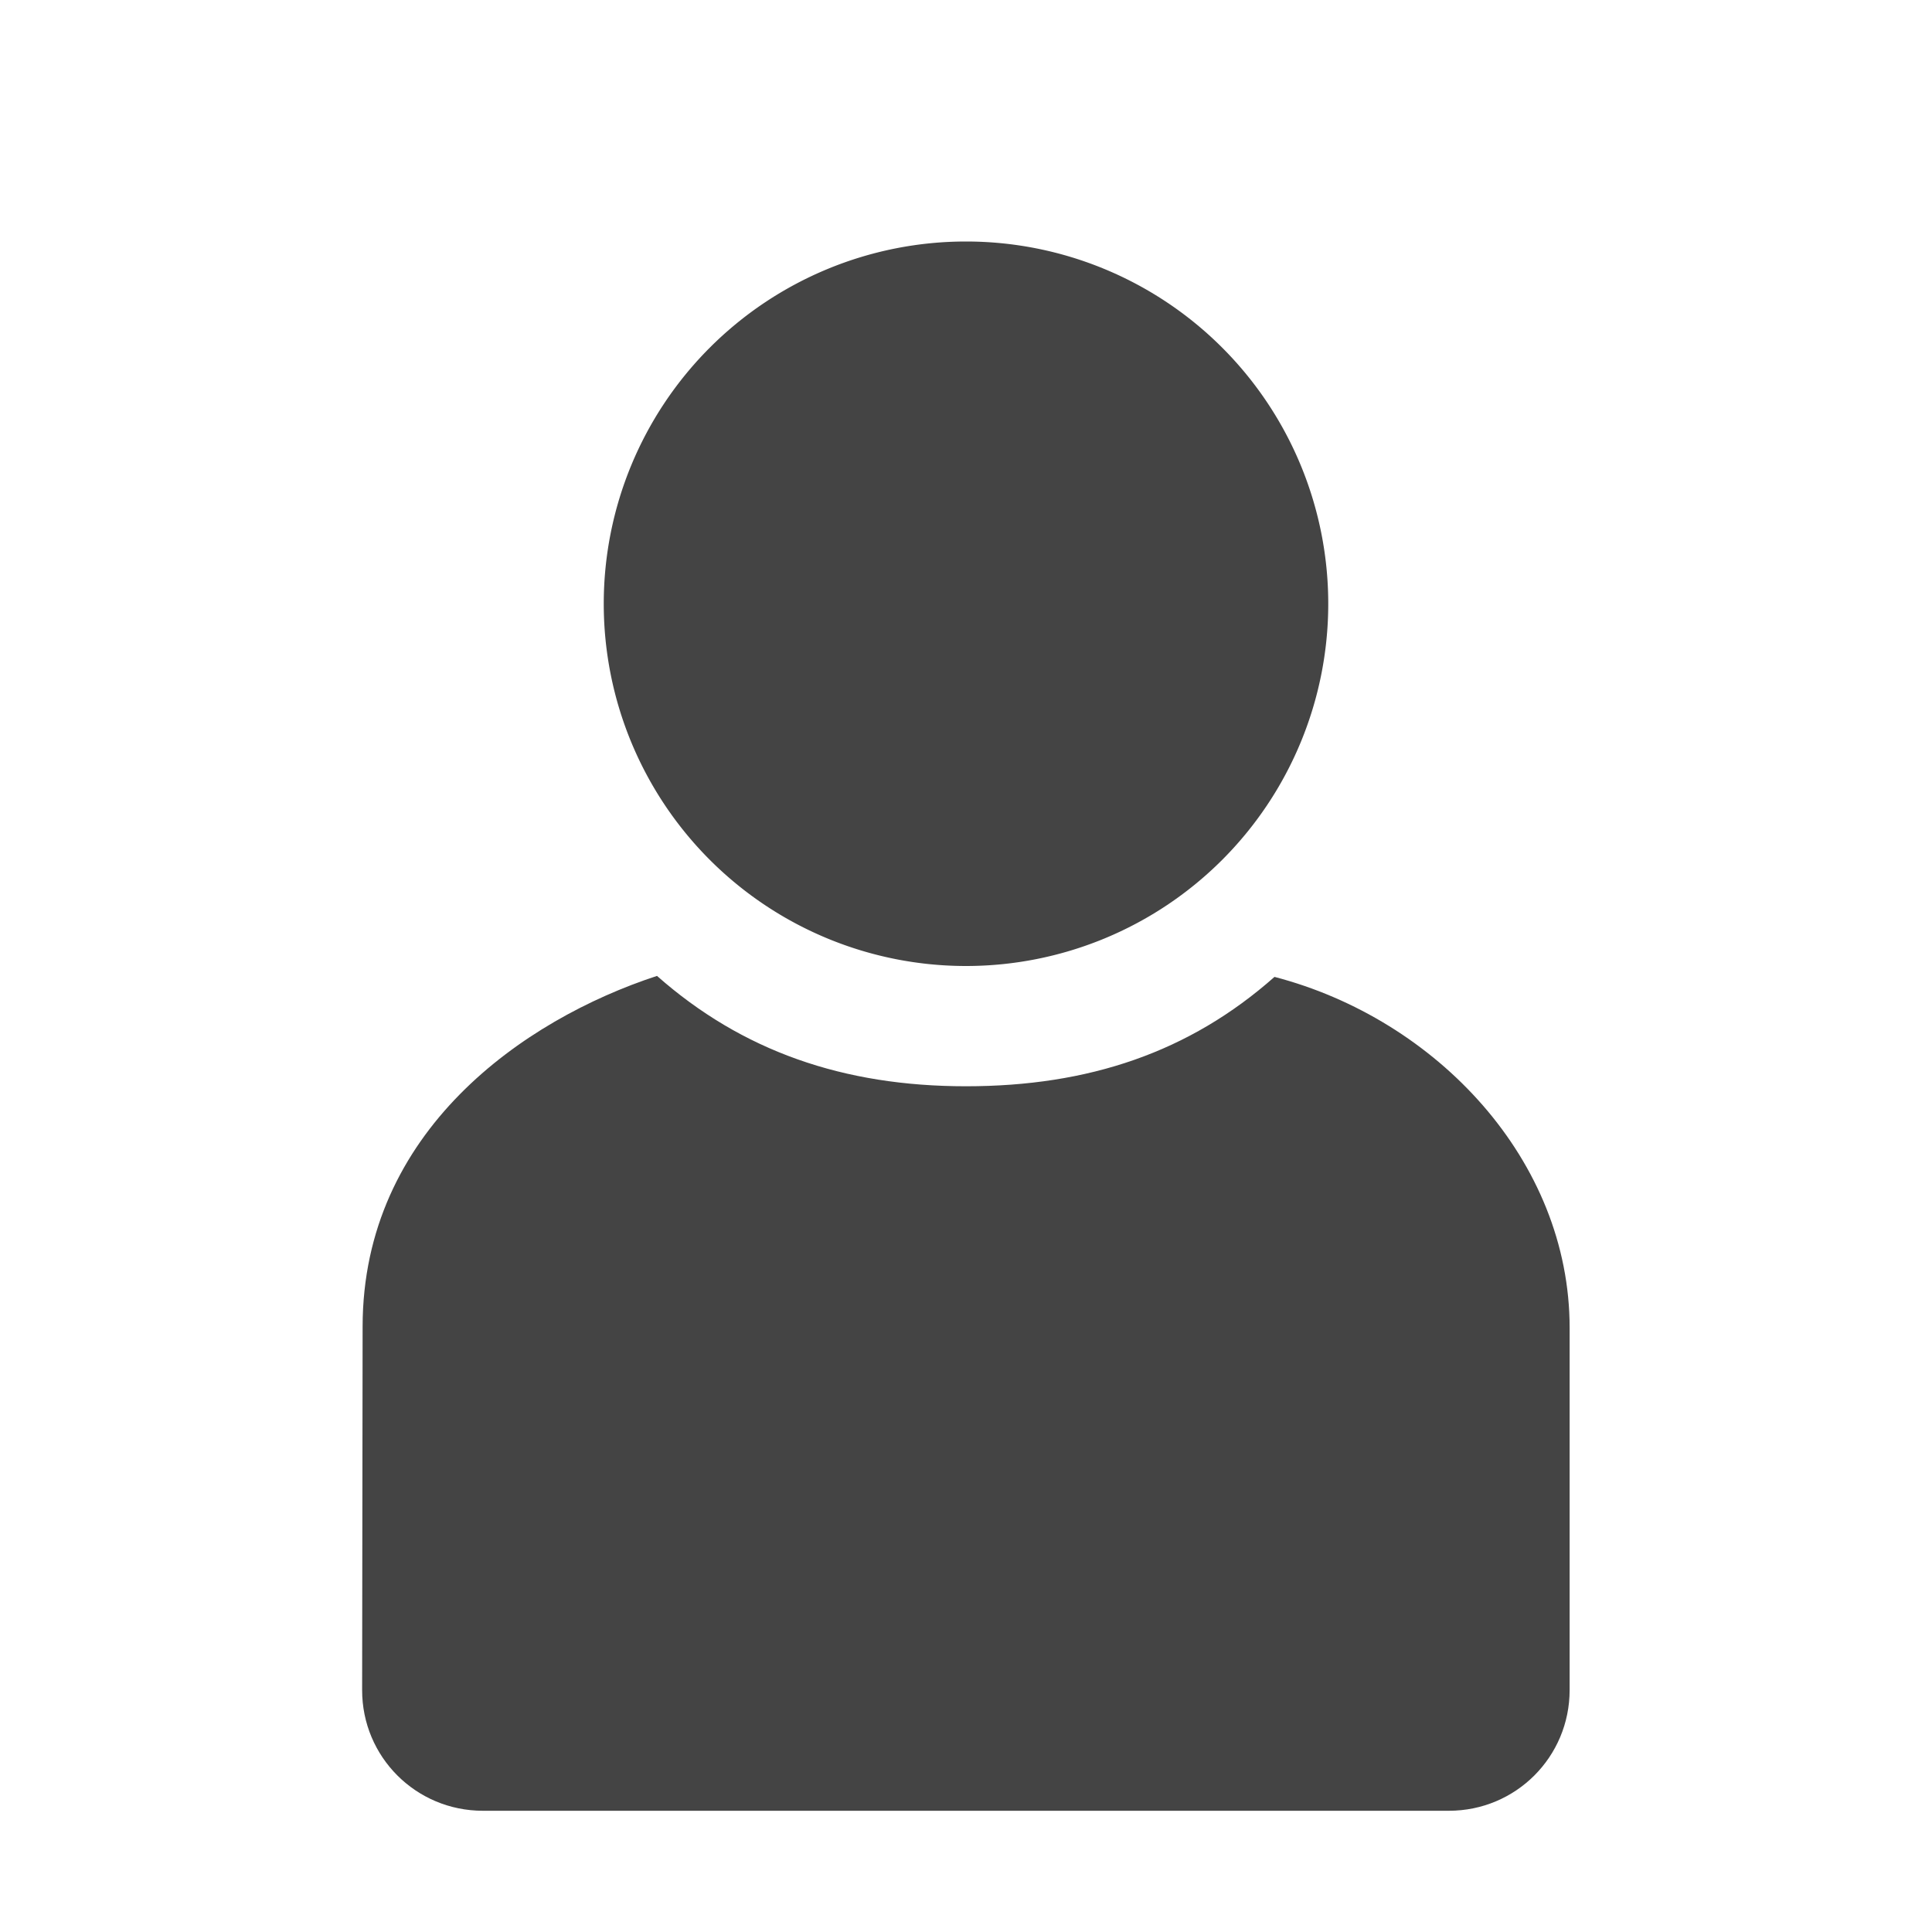 <svg xmlns="http://www.w3.org/2000/svg" width="16" height="16" version="1.1">
 <title id="title9167">
  Gnome Symbolic Icon Theme
 </title>
 <g id="layer9" transform="translate(-41 -337)">
  <path fill="#444" d="m51.555 345.09c-0.705 0.624-1.539 0.906-2.555 0.906s-1.853-0.291-2.559-0.914c-1.109 0.363-2.436 1.288-2.438 2.902l-0.004 3.012c-7.2e-4 0.554 0.446 1 1 1h8c0.554 0 1-0.446 1-1v-3c0-1.387-1.102-2.556-2.445-2.906z"/>
  <path fill="#444" d="m52 342.5a2.5 2.5 0 1 1-5 0 2.5 2.5 0 1 1 5 0z" transform="matrix(1.2 0 0 1.2 -10.4 -69)"/>
 </g>
</svg>

